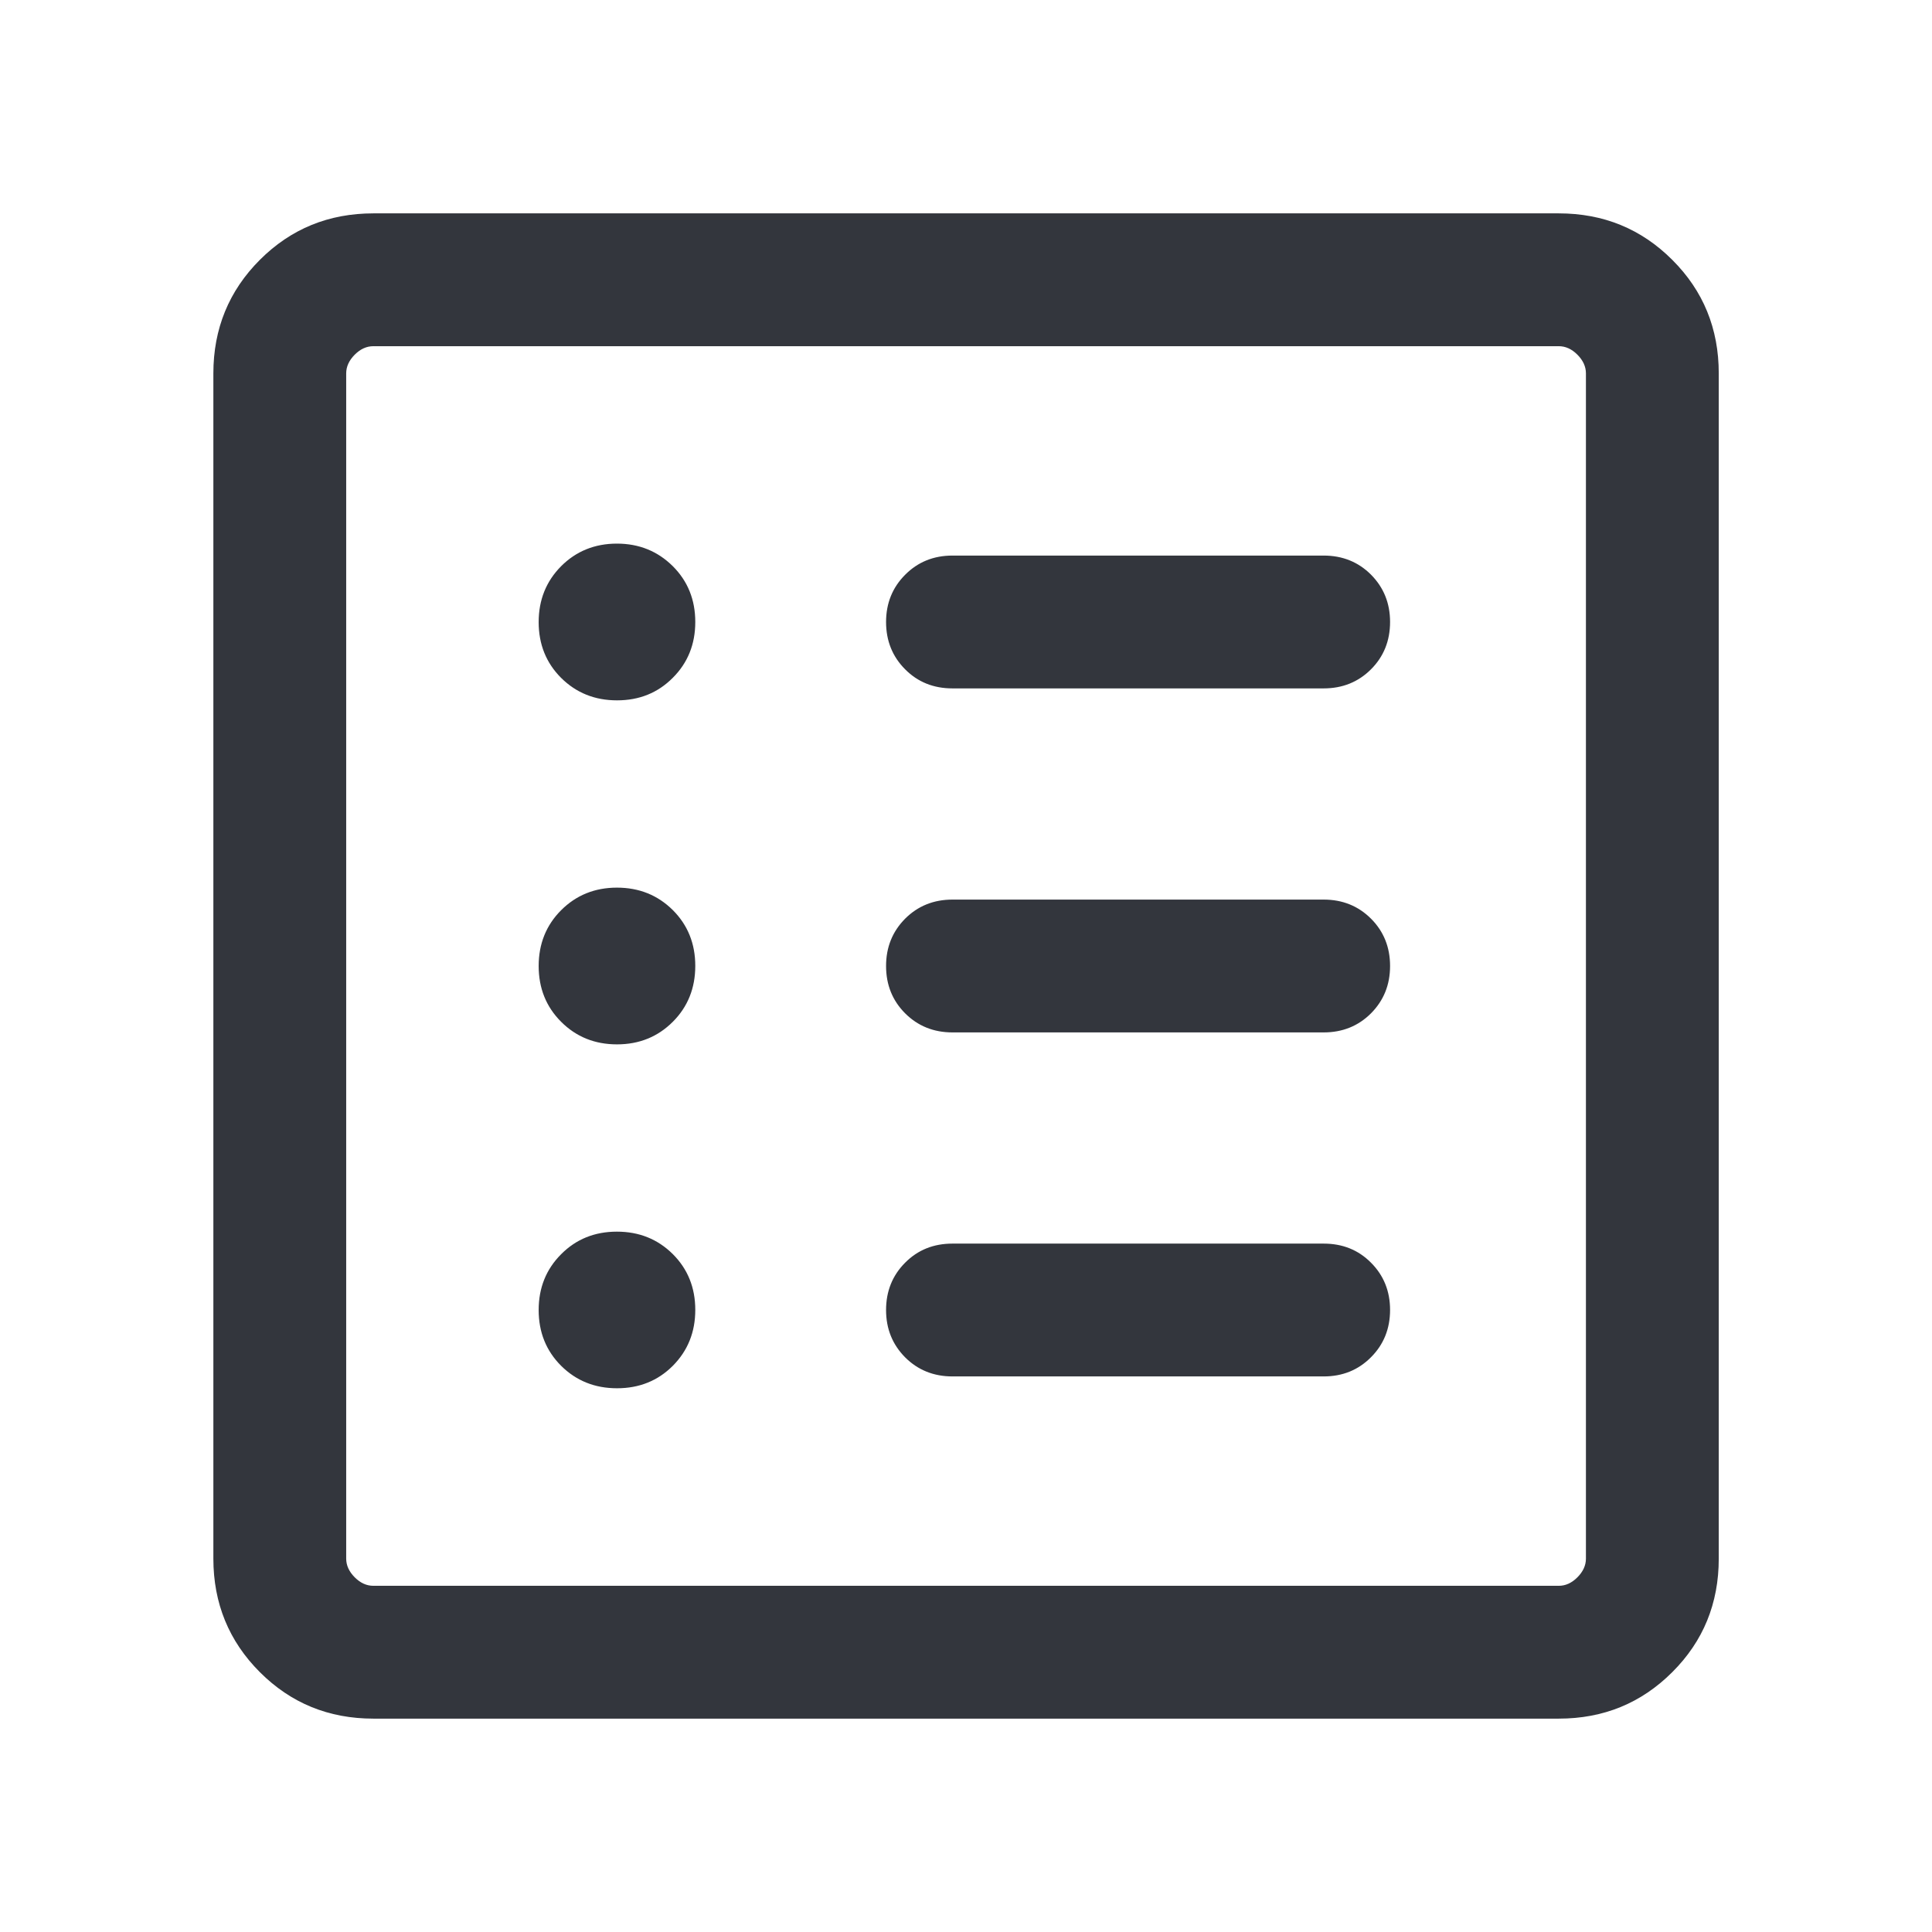 <svg width="16" height="16" viewBox="0 0 16 16" fill="none" xmlns="http://www.w3.org/2000/svg">
<mask id="mask0_45_2437" style="mask-type:alpha" maskUnits="userSpaceOnUse" x="0" y="0" width="16" height="16">
<rect width="16" height="16" fill="#D9D9D9"/>
</mask>
<g mask="url(#mask0_45_2437)">
<path d="M5.11 11.497C5.294 11.497 5.448 11.435 5.572 11.311C5.696 11.186 5.758 11.032 5.758 10.848C5.758 10.664 5.696 10.51 5.572 10.386C5.447 10.262 5.293 10.2 5.109 10.2C4.925 10.2 4.771 10.262 4.647 10.387C4.523 10.511 4.461 10.665 4.461 10.849C4.461 11.033 4.523 11.187 4.647 11.311C4.772 11.435 4.926 11.497 5.11 11.497ZM5.11 8.649C5.294 8.649 5.448 8.586 5.572 8.462C5.696 8.338 5.758 8.183 5.758 7.999C5.758 7.815 5.696 7.661 5.572 7.537C5.447 7.413 5.293 7.351 5.109 7.351C4.925 7.351 4.771 7.414 4.647 7.538C4.523 7.662 4.461 7.817 4.461 8C4.461 8.184 4.523 8.338 4.647 8.462C4.772 8.587 4.926 8.649 5.11 8.649ZM5.11 5.8C5.294 5.8 5.448 5.738 5.572 5.613C5.696 5.489 5.758 5.335 5.758 5.151C5.758 4.967 5.696 4.813 5.572 4.689C5.447 4.565 5.293 4.502 5.109 4.502C4.925 4.502 4.771 4.565 4.647 4.689C4.523 4.814 4.461 4.968 4.461 5.152C4.461 5.336 4.523 5.49 4.647 5.614C4.772 5.738 4.926 5.8 5.11 5.8ZM7.888 11.399H10.962C11.118 11.399 11.249 11.346 11.354 11.24C11.459 11.135 11.512 11.004 11.512 10.848C11.512 10.693 11.459 10.562 11.354 10.457C11.249 10.351 11.118 10.299 10.962 10.299H7.888C7.732 10.299 7.601 10.351 7.496 10.457C7.391 10.562 7.338 10.693 7.338 10.849C7.338 11.005 7.391 11.135 7.496 11.241C7.601 11.346 7.732 11.399 7.888 11.399ZM7.888 8.55H10.962C11.118 8.55 11.249 8.497 11.354 8.392C11.459 8.286 11.512 8.156 11.512 8C11.512 7.844 11.459 7.713 11.354 7.608C11.249 7.503 11.118 7.45 10.962 7.45H7.888C7.732 7.45 7.601 7.503 7.496 7.608C7.391 7.714 7.338 7.844 7.338 8C7.338 8.156 7.391 8.287 7.496 8.392C7.601 8.497 7.732 8.55 7.888 8.55ZM7.888 5.701H10.962C11.118 5.701 11.249 5.648 11.354 5.543C11.459 5.438 11.512 5.307 11.512 5.151C11.512 4.995 11.459 4.865 11.354 4.759C11.249 4.654 11.118 4.601 10.962 4.601H7.888C7.732 4.601 7.601 4.654 7.496 4.76C7.391 4.865 7.338 4.996 7.338 5.151C7.338 5.307 7.391 5.438 7.496 5.543C7.601 5.649 7.732 5.701 7.888 5.701ZM3.093 14.233C2.722 14.233 2.409 14.105 2.152 13.848C1.896 13.592 1.767 13.278 1.767 12.908V3.092C1.767 2.722 1.896 2.408 2.152 2.152C2.409 1.895 2.722 1.767 3.093 1.767H12.908C13.279 1.767 13.592 1.895 13.849 2.152C14.106 2.408 14.234 2.722 14.234 3.092V12.908C14.234 13.278 14.106 13.592 13.849 13.848C13.592 14.105 13.279 14.233 12.908 14.233H3.093ZM3.093 13.133H12.908C12.965 13.133 13.016 13.11 13.063 13.063C13.11 13.016 13.134 12.964 13.134 12.908V3.092C13.134 3.036 13.11 2.984 13.063 2.937C13.016 2.89 12.965 2.867 12.908 2.867H3.093C3.036 2.867 2.985 2.89 2.938 2.937C2.891 2.984 2.867 3.036 2.867 3.092V12.908C2.867 12.964 2.891 13.016 2.938 13.063C2.985 13.11 3.036 13.133 3.093 13.133Z" fill="#33363D"/>
</g>
</svg>
